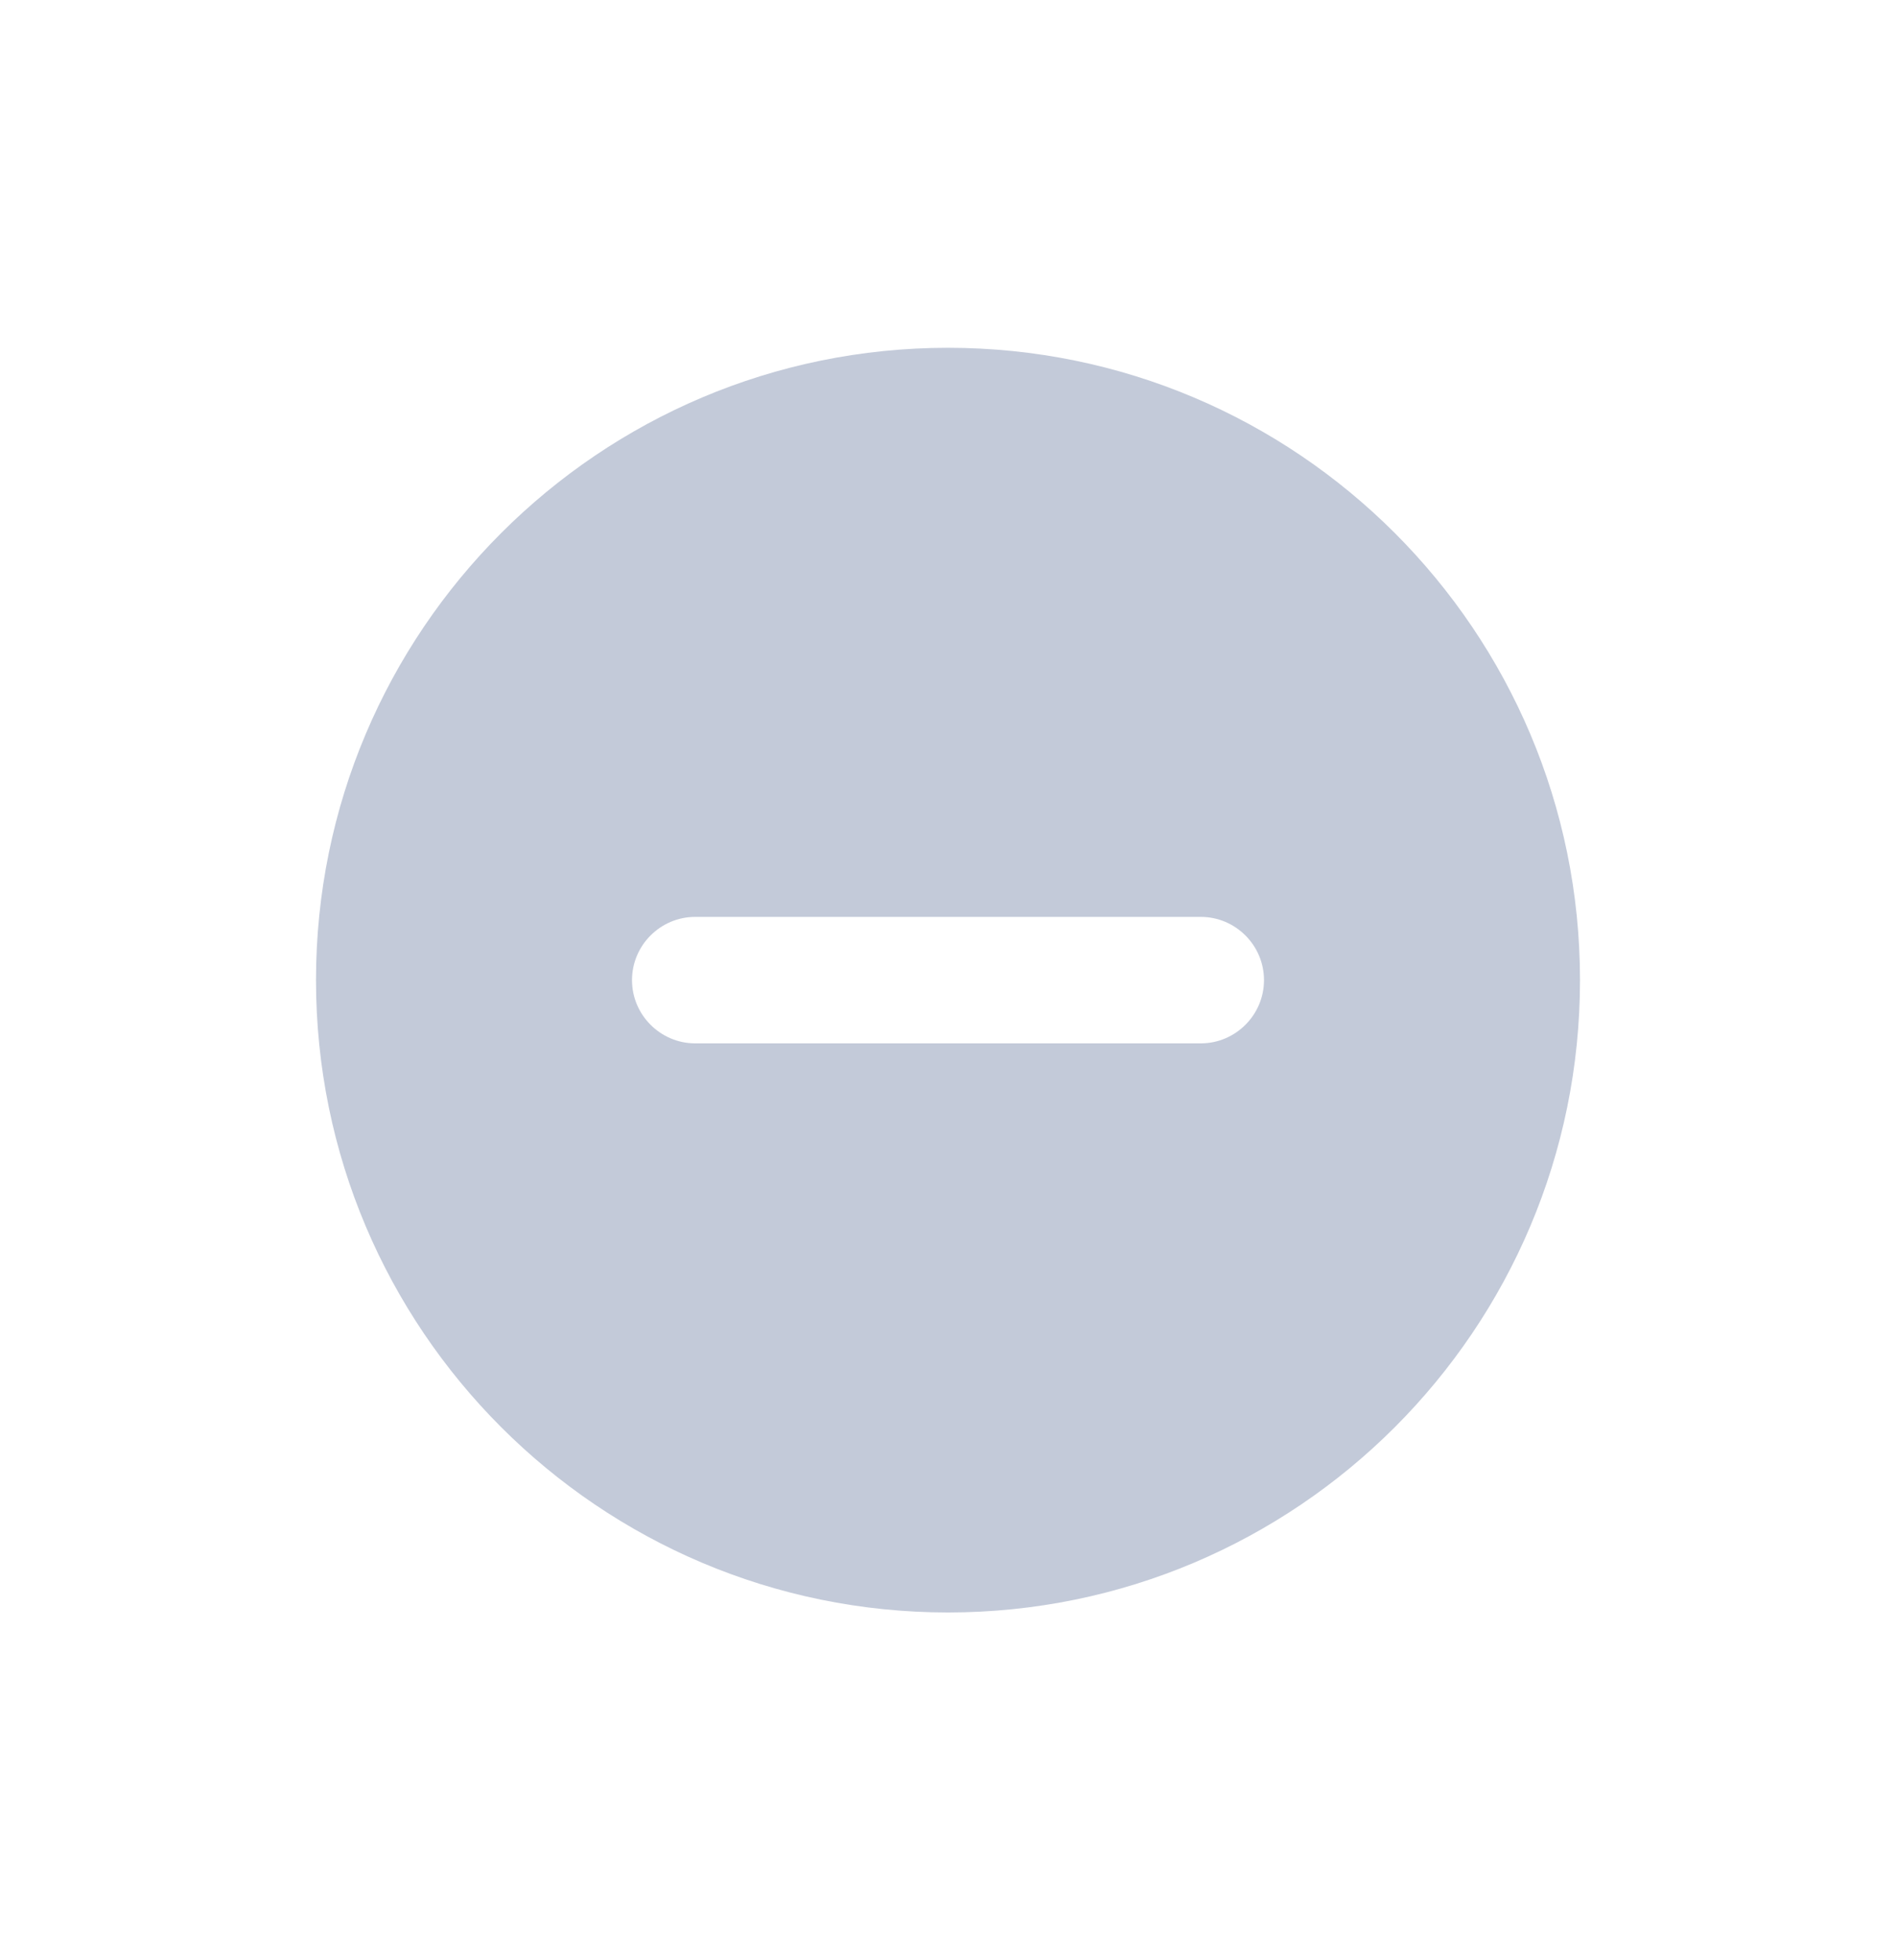 <svg width="30" height="31" viewBox="0 0 30 31" fill="none" xmlns="http://www.w3.org/2000/svg">
<path fill-rule="evenodd" clip-rule="evenodd" d="M15 5.5C9.48 5.5 5 9.98 5 15.5C5 21.02 9.48 25.5 15 25.5C20.52 25.5 25 21.02 25 15.5C25 9.98 20.52 5.5 15 5.5ZM19 16.5H11C10.45 16.5 10 16.05 10 15.5C10 14.95 10.45 14.5 11 14.5H19C19.55 14.5 20 14.95 20 15.5C20 16.05 19.55 16.5 19 16.5Z" fill="#C3CAD9"/>
</svg>
